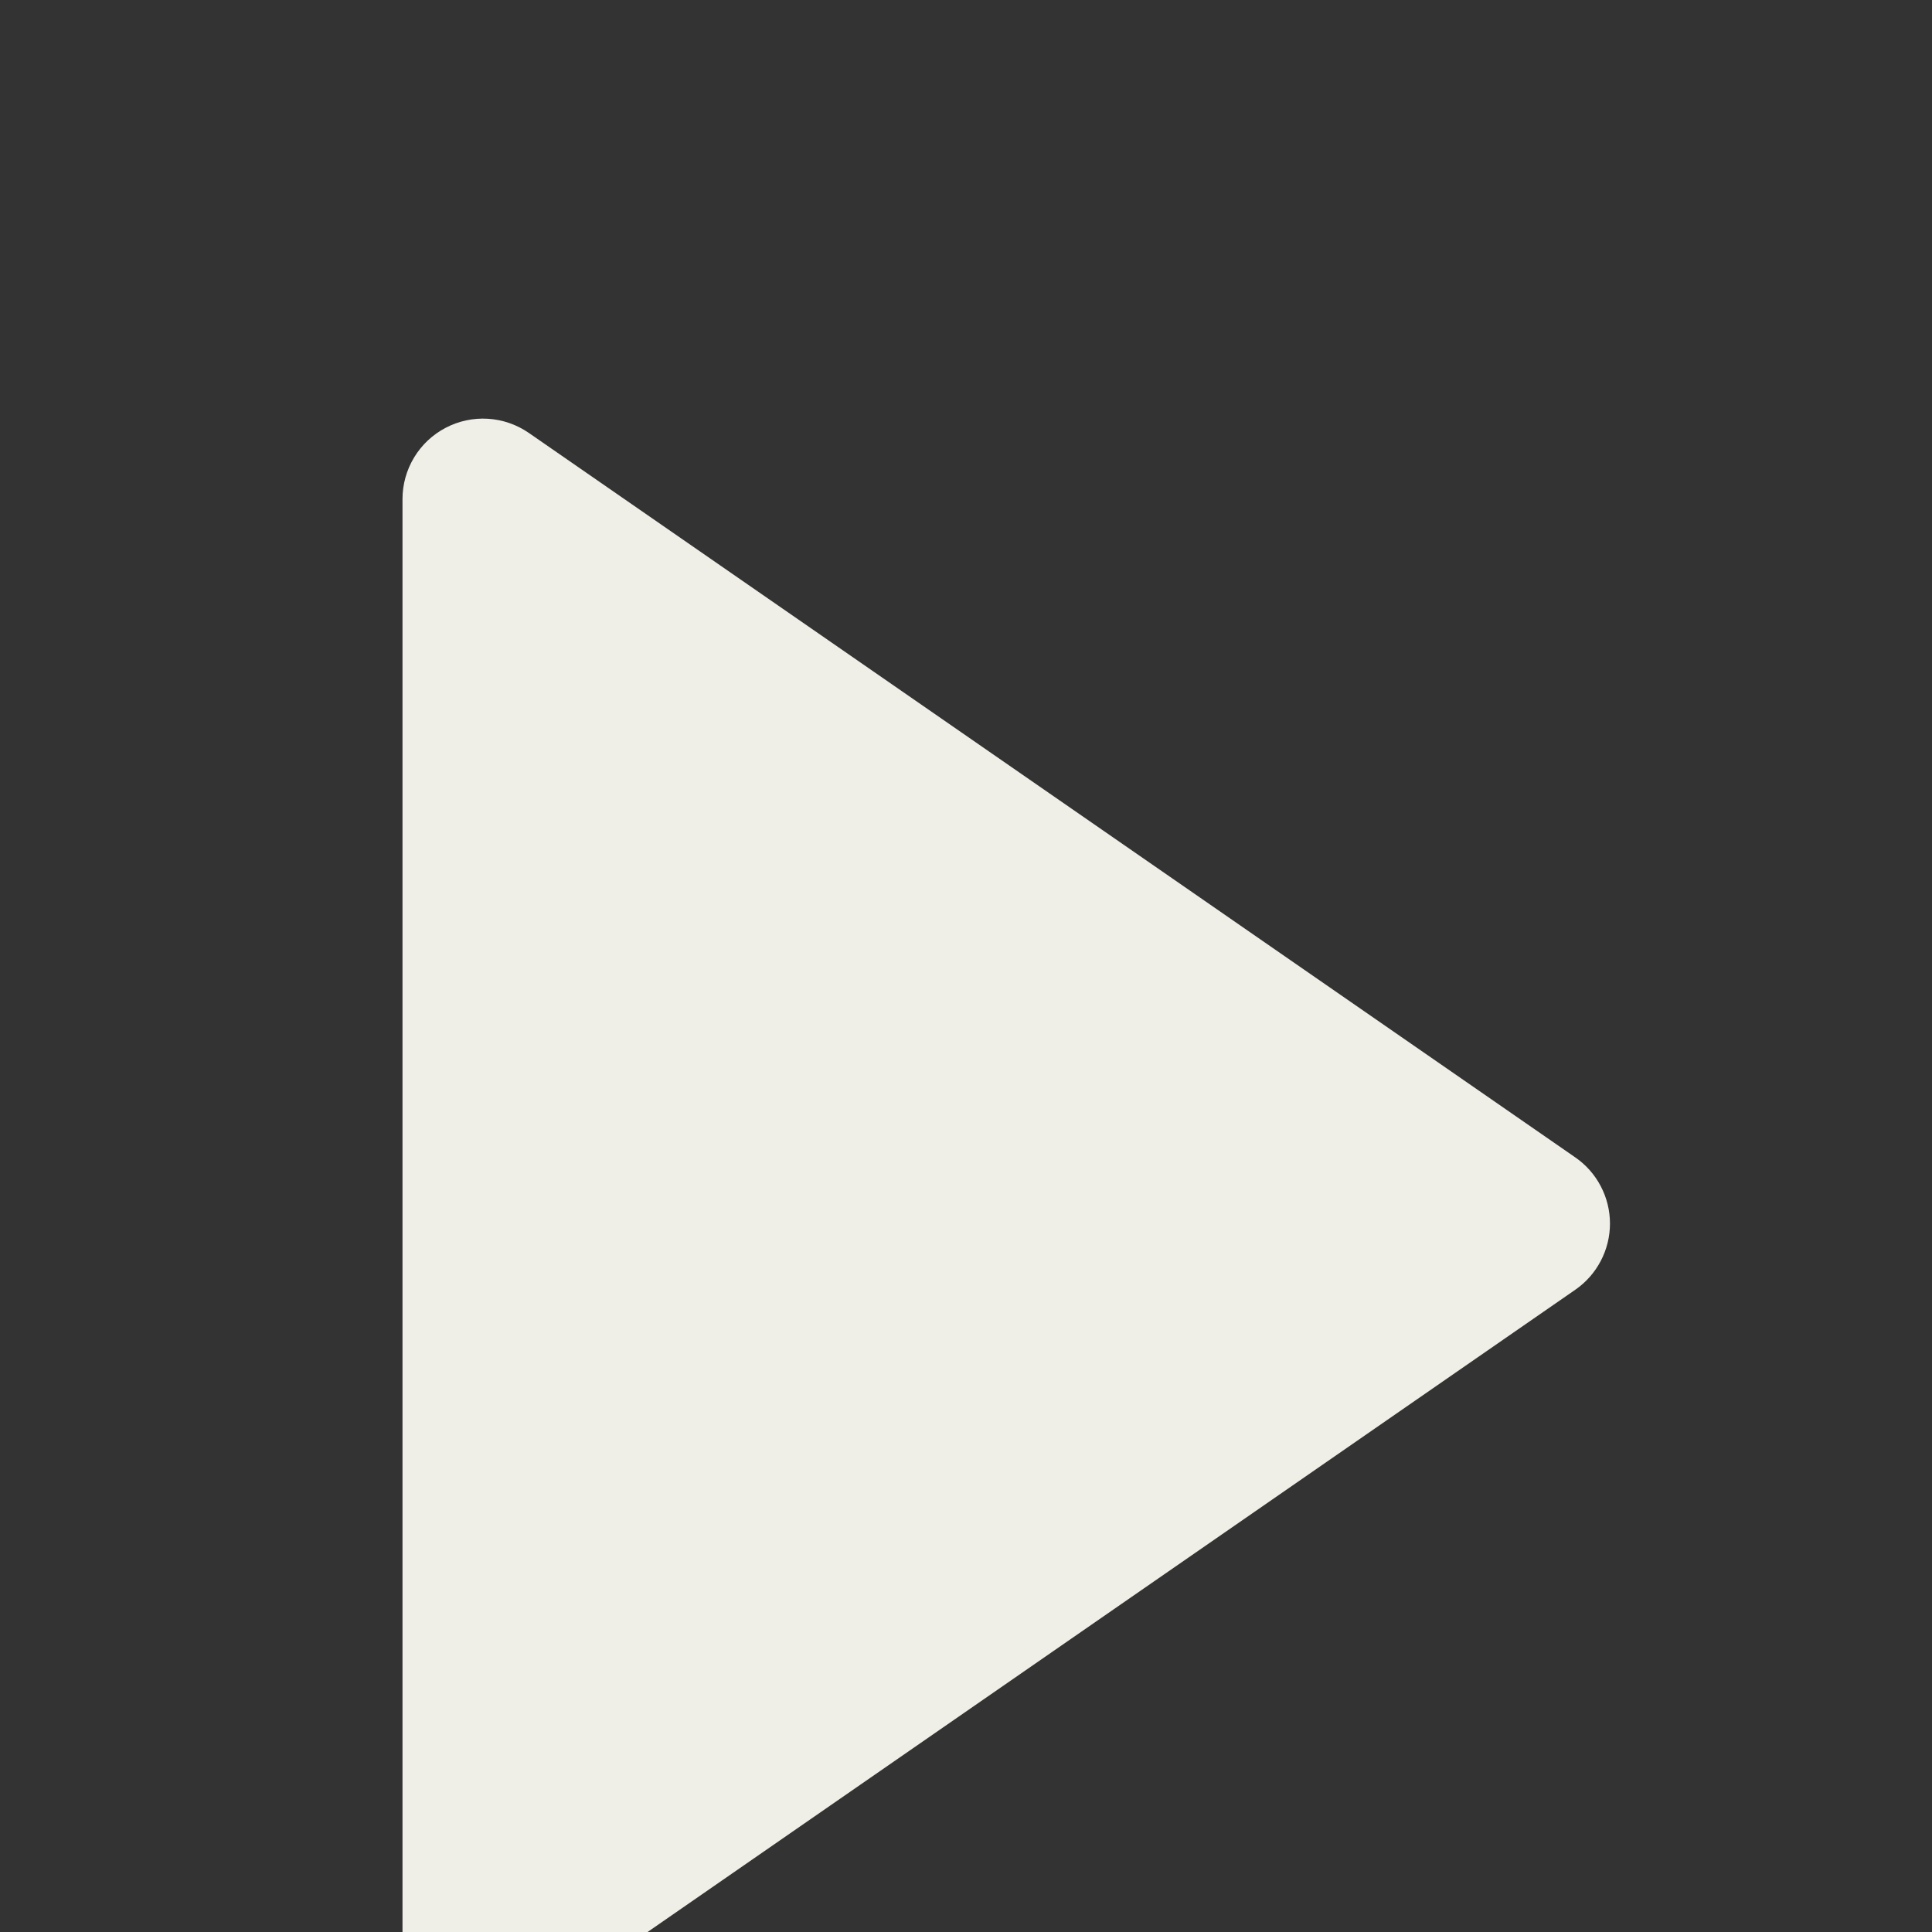 <svg width="60" height="60" viewBox="0 0 60 60" fill="none" xmlns="http://www.w3.org/2000/svg">
<rect x="0" y="0" width="60" height="60" fill="#333333" stroke="none"/>
<g clip-path="url(#clip0_105_942)">
<path d="M13.84 62.714C14.244 62.925 14.698 63.021 15.153 62.993C15.608 62.964 16.047 62.813 16.422 62.554L48.922 40.054C49.255 39.824 49.526 39.517 49.713 39.159C49.901 38.801 49.999 38.403 49.999 37.999C49.999 37.595 49.901 37.197 49.713 36.839C49.526 36.481 49.255 36.174 48.922 35.944L16.422 13.444C16.047 13.185 15.608 13.033 15.153 13.005C14.698 12.977 14.244 13.074 13.84 13.286C13.436 13.497 13.097 13.815 12.861 14.206C12.625 14.596 12.5 15.043 12.5 15.499V60.499C12.5 60.956 12.625 61.403 12.861 61.794C13.097 62.184 13.436 62.502 13.84 62.714Z" fill="#F0EFE7"/>
</g>
<defs>
<clipPath id="clip0_105_942">
<rect width="60" height="60" fill="white"/>
</clipPath>
</defs>
</svg>
